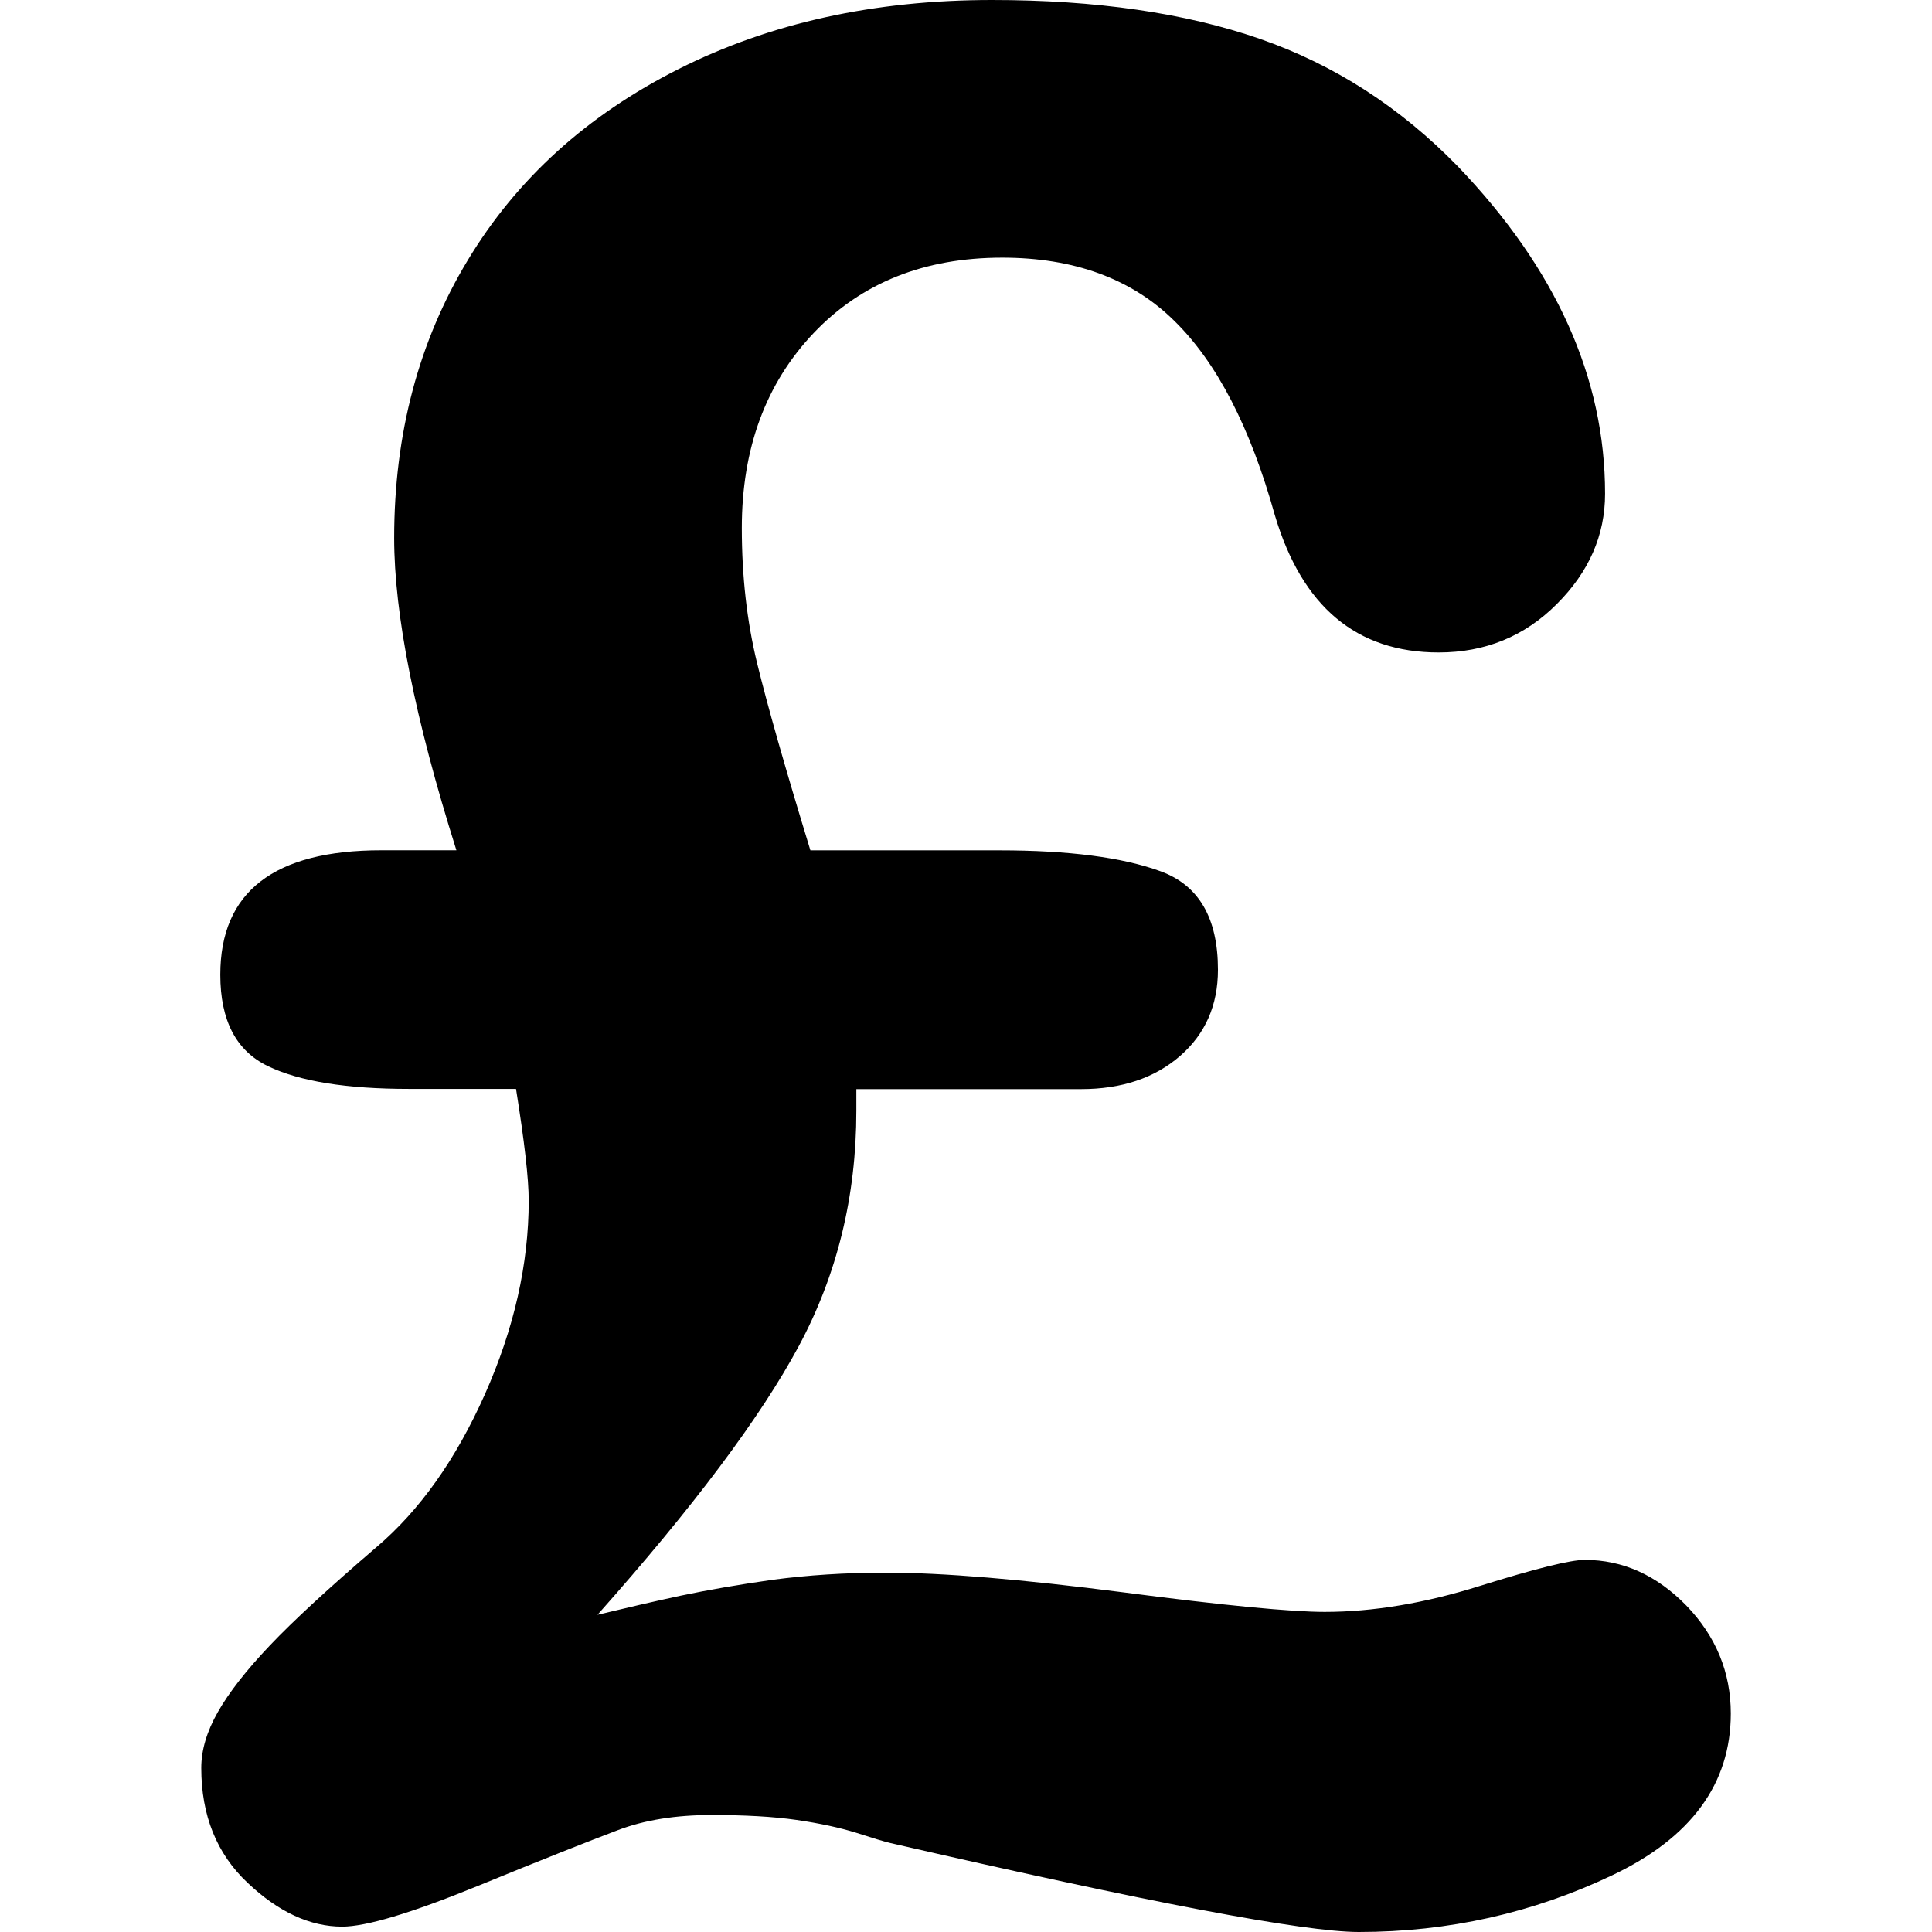 <?xml version="1.0" encoding="iso-8859-1"?>
<!-- Generator: Adobe Illustrator 16.0.0, SVG Export Plug-In . SVG Version: 6.00 Build 0)  -->
<!DOCTYPE svg PUBLIC "-//W3C//DTD SVG 1.1//EN" "http://www.w3.org/Graphics/SVG/1.1/DTD/svg11.dtd">
<svg version="1.1" id="Capa_1" xmlns="http://www.w3.org/2000/svg" xmlns:xlink="http://www.w3.org/1999/xlink" x="0px" y="0px"
	 width="27.414px" height="27.414px" viewBox="0 0 27.414 27.414" style="enable-background:new 0 0 27.414 27.414;"
	 xml:space="preserve">
<g>
	<path d="M24.559,24.314c0,0.996-0.562,1.764-1.686,2.297c-1.121,0.533-2.32,0.803-3.592,0.803c-0.781,0-2.996-0.422-6.646-1.262
		c-0.096-0.023-0.258-0.072-0.486-0.146c-0.229-0.071-0.51-0.133-0.846-0.182c-0.336-0.048-0.738-0.07-1.207-0.07
		c-0.504,0-0.949,0.07-1.332,0.216c-0.385,0.146-1.049,0.407-1.99,0.793c-0.943,0.385-1.582,0.575-1.918,0.575
		c-0.457,0-0.904-0.207-1.342-0.621c-0.439-0.413-0.658-0.956-0.658-1.631c0-0.252,0.078-0.516,0.234-0.791
		c0.156-0.276,0.402-0.592,0.738-0.946c0.336-0.354,0.84-0.818,1.514-1.396c0.611-0.519,1.125-1.24,1.539-2.17
		c0.414-0.933,0.621-1.847,0.621-2.746c0-0.313-0.061-0.842-0.18-1.586H5.808c-0.889,0-1.557-0.106-2.008-0.324
		c-0.449-0.217-0.674-0.647-0.674-1.296c0-1.177,0.762-1.766,2.287-1.766h1.063c-0.59-1.872-0.883-3.35-0.883-4.43
		c0-1.477,0.348-2.792,1.045-3.944c0.695-1.153,1.691-2.056,2.988-2.71C10.922,0.327,12.405,0,14.075,0
		c1.477,0,2.744,0.184,3.798,0.55c1.058,0.366,1.994,0.97,2.812,1.81c1.394,1.453,2.09,3.002,2.09,4.646
		c0,0.589-0.229,1.111-0.687,1.567c-0.455,0.456-1.014,0.685-1.674,0.685c-1.164,0-1.938-0.649-2.324-1.946
		c-0.348-1.248-0.823-2.17-1.432-2.764c-0.604-0.594-1.421-0.892-2.438-0.892c-1.105,0-1.998,0.357-2.676,1.071
		c-0.678,0.715-1.018,1.637-1.018,2.765c0,0.685,0.072,1.324,0.217,1.918c0.145,0.595,0.396,1.479,0.756,2.656h2.684
		c0.983,0,1.748,0.1,2.287,0.298c0.541,0.198,0.812,0.663,0.812,1.396c0,0.506-0.181,0.914-0.539,1.225
		c-0.361,0.313-0.83,0.469-1.404,0.469h-3.188v0.307c0,1.215-0.273,2.328-0.818,3.342c-0.547,1.017-1.498,2.283-2.855,3.81
		c0.396-0.095,0.789-0.187,1.18-0.271c0.391-0.082,0.828-0.158,1.314-0.227c0.486-0.064,1.018-0.1,1.594-0.1
		c0.805,0,1.929,0.094,3.369,0.279c1.438,0.188,2.396,0.278,2.861,0.278c0.686,0,1.422-0.123,2.205-0.369
		c0.787-0.246,1.283-0.369,1.486-0.369c0.541,0,1.021,0.218,1.441,0.648C24.348,23.217,24.559,23.729,24.559,24.314z"/>
</g>
<g>
</g>
<g>
</g>
<g>
</g>
<g>
</g>
<g>
</g>
<g>
</g>
<g>
</g>
<g>
</g>
<g>
</g>
<g>
</g>
<g>
</g>
<g>
</g>
<g>
</g>
<g>
</g>
<g>
</g>
</svg>
